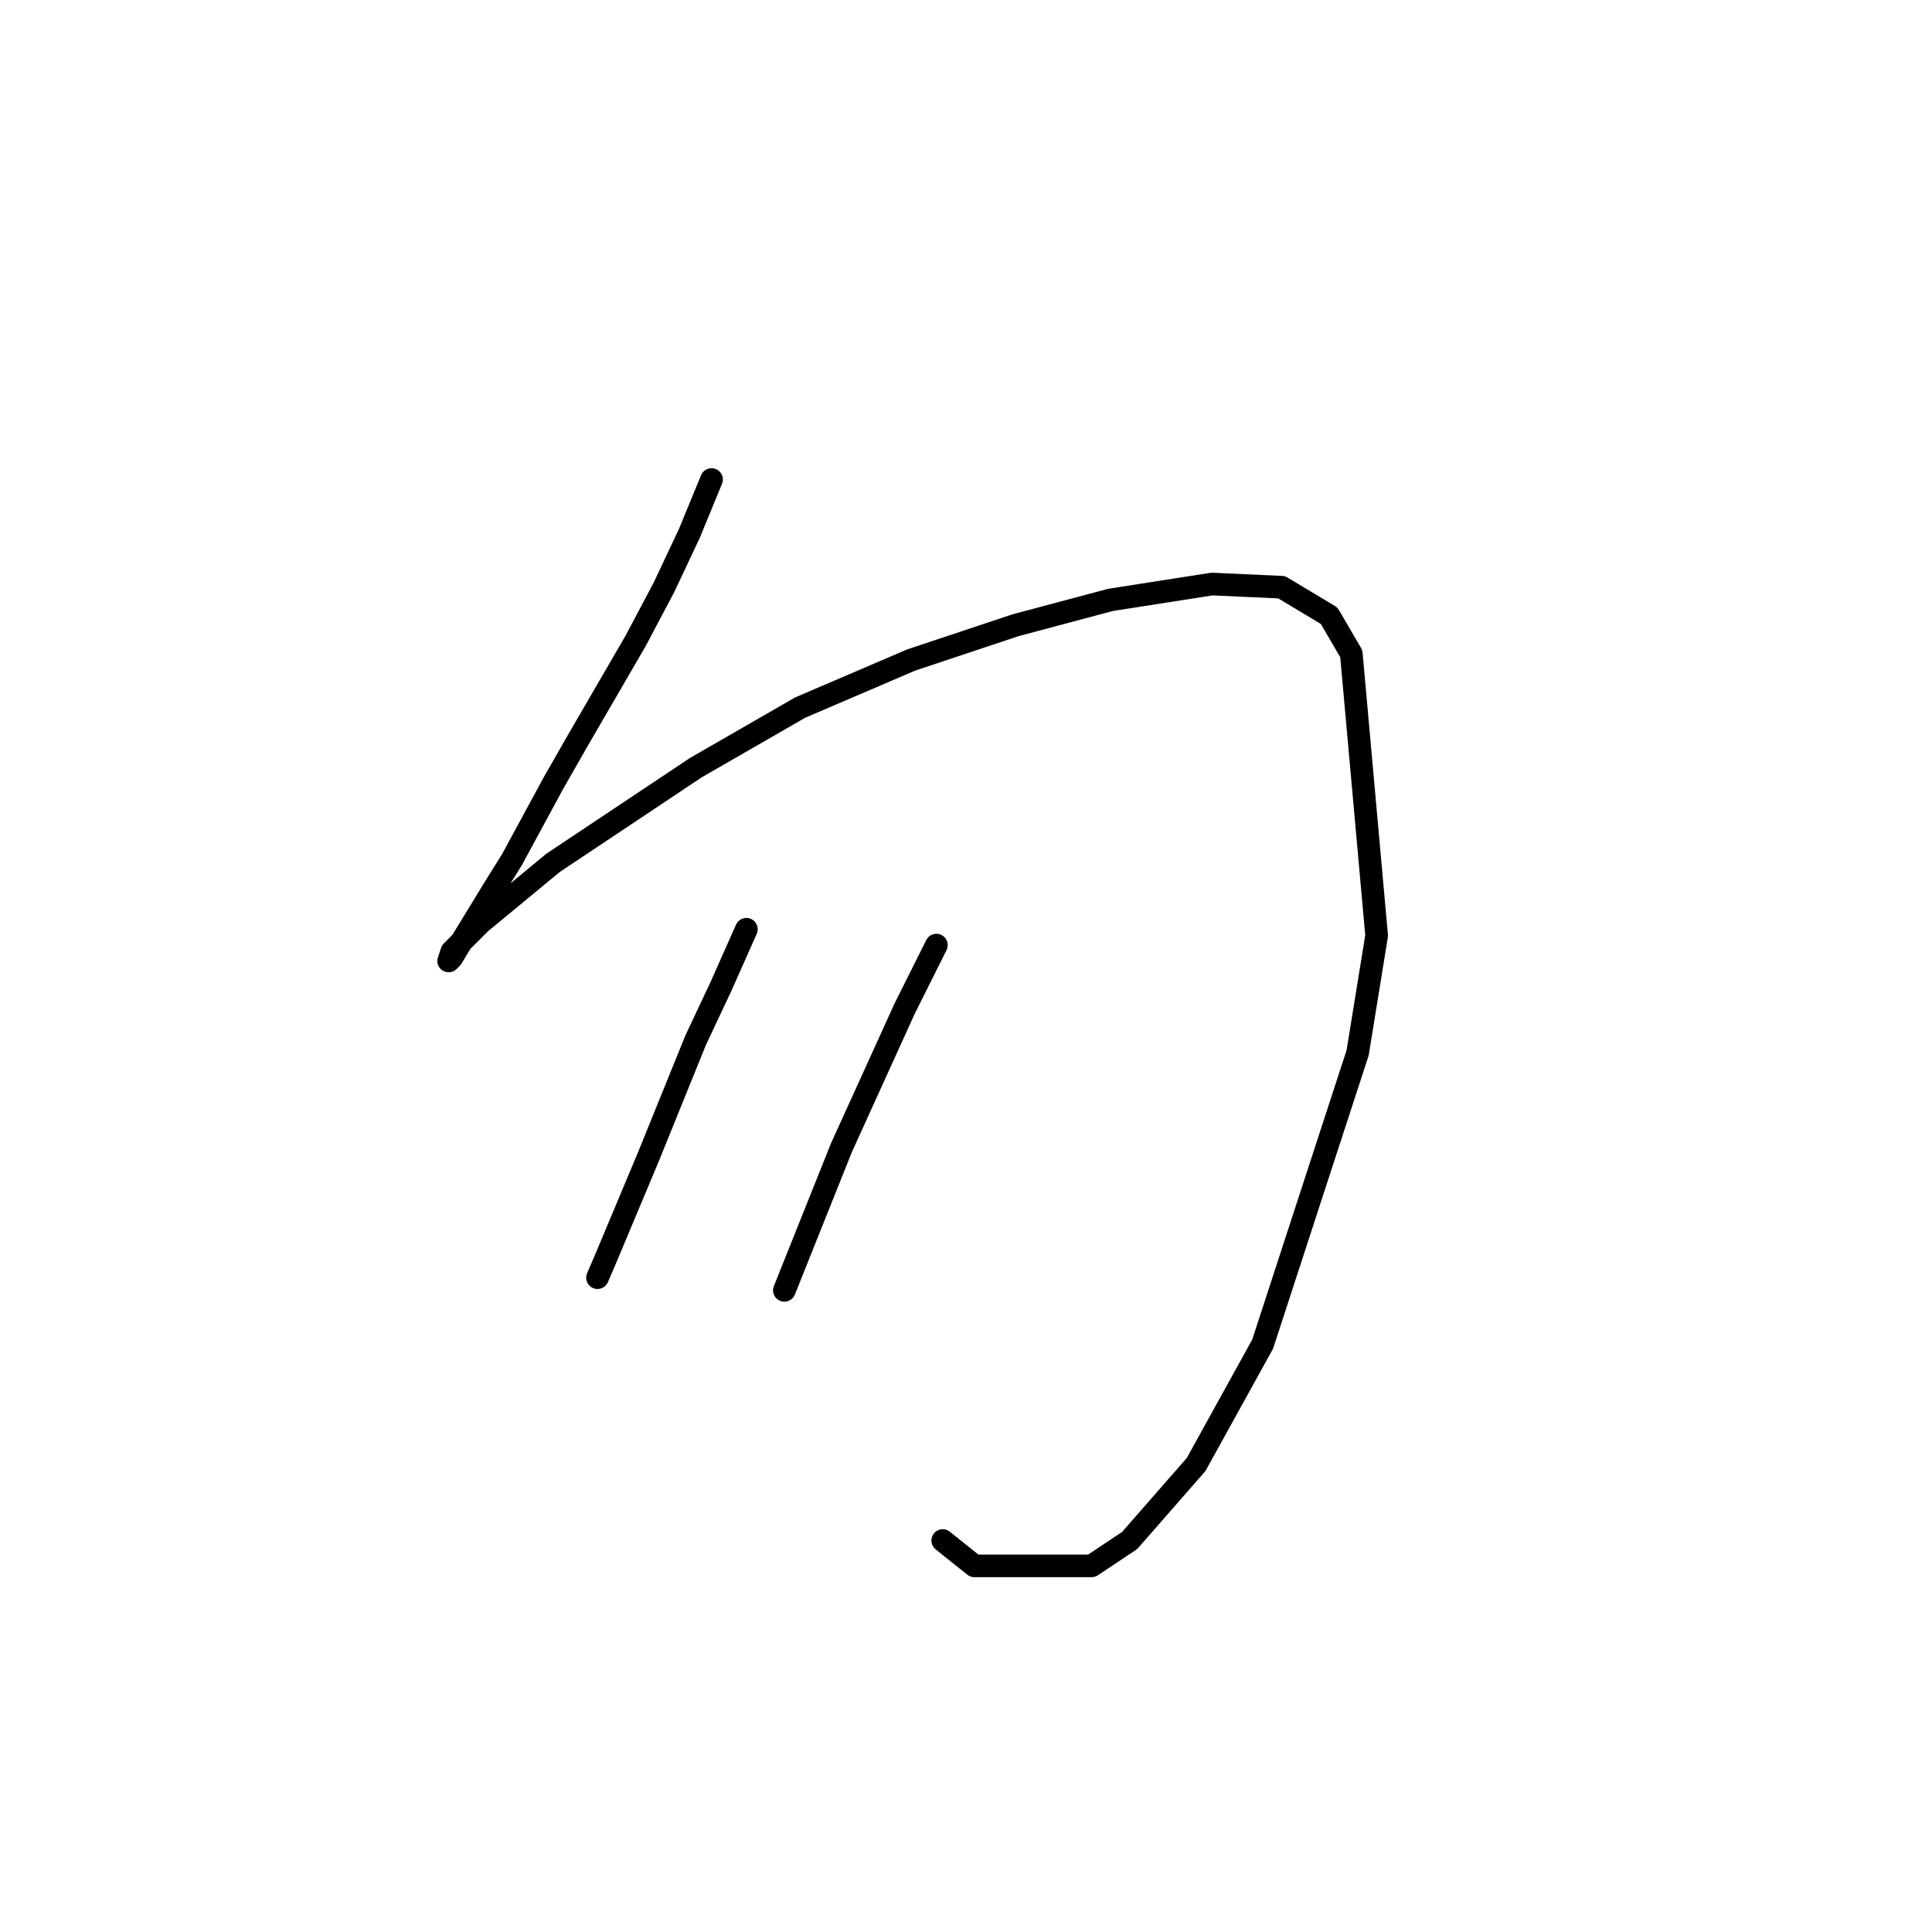 <?xml version="1.0" standalone="no"?>
    <svg width="256" height="256" xmlns="http://www.w3.org/2000/svg" version="1.1">
    <polyline stroke="black" stroke-width="3" stroke-linecap="round" fill="transparent" stroke-linejoin="round" points="94.282 63.54 91.344 70.675 87.987 77.809 84.21 84.943 76.656 97.953 73.298 103.828 67.843 113.9 65.744 117.258 61.128 124.812 59.869 126.91 59.449 127.33 59.869 126.071 63.646 122.294 73.298 114.32 92.183 101.73 106.032 93.756 120.721 87.461 134.57 82.845 147.16 79.488 160.589 77.389 169.822 77.809 176.117 81.586 179.054 86.622 182.412 123.972 179.894 139.5 167.304 178.109 158.491 194.057 149.678 204.129 144.642 207.486 129.114 207.486 124.917 204.129 124.917 204.129 " />
        <polyline stroke="black" stroke-width="3" stroke-linecap="round" fill="transparent" stroke-linejoin="round" points="98.898 123.133 95.541 130.687 92.183 137.821 85.888 153.349 80.433 166.359 79.174 169.296 79.174 169.296 " />
        <polyline stroke="black" stroke-width="3" stroke-linecap="round" fill="transparent" stroke-linejoin="round" points="124.078 125.231 119.881 133.625 111.488 152.09 103.934 170.975 103.934 170.975 " />
        </svg>